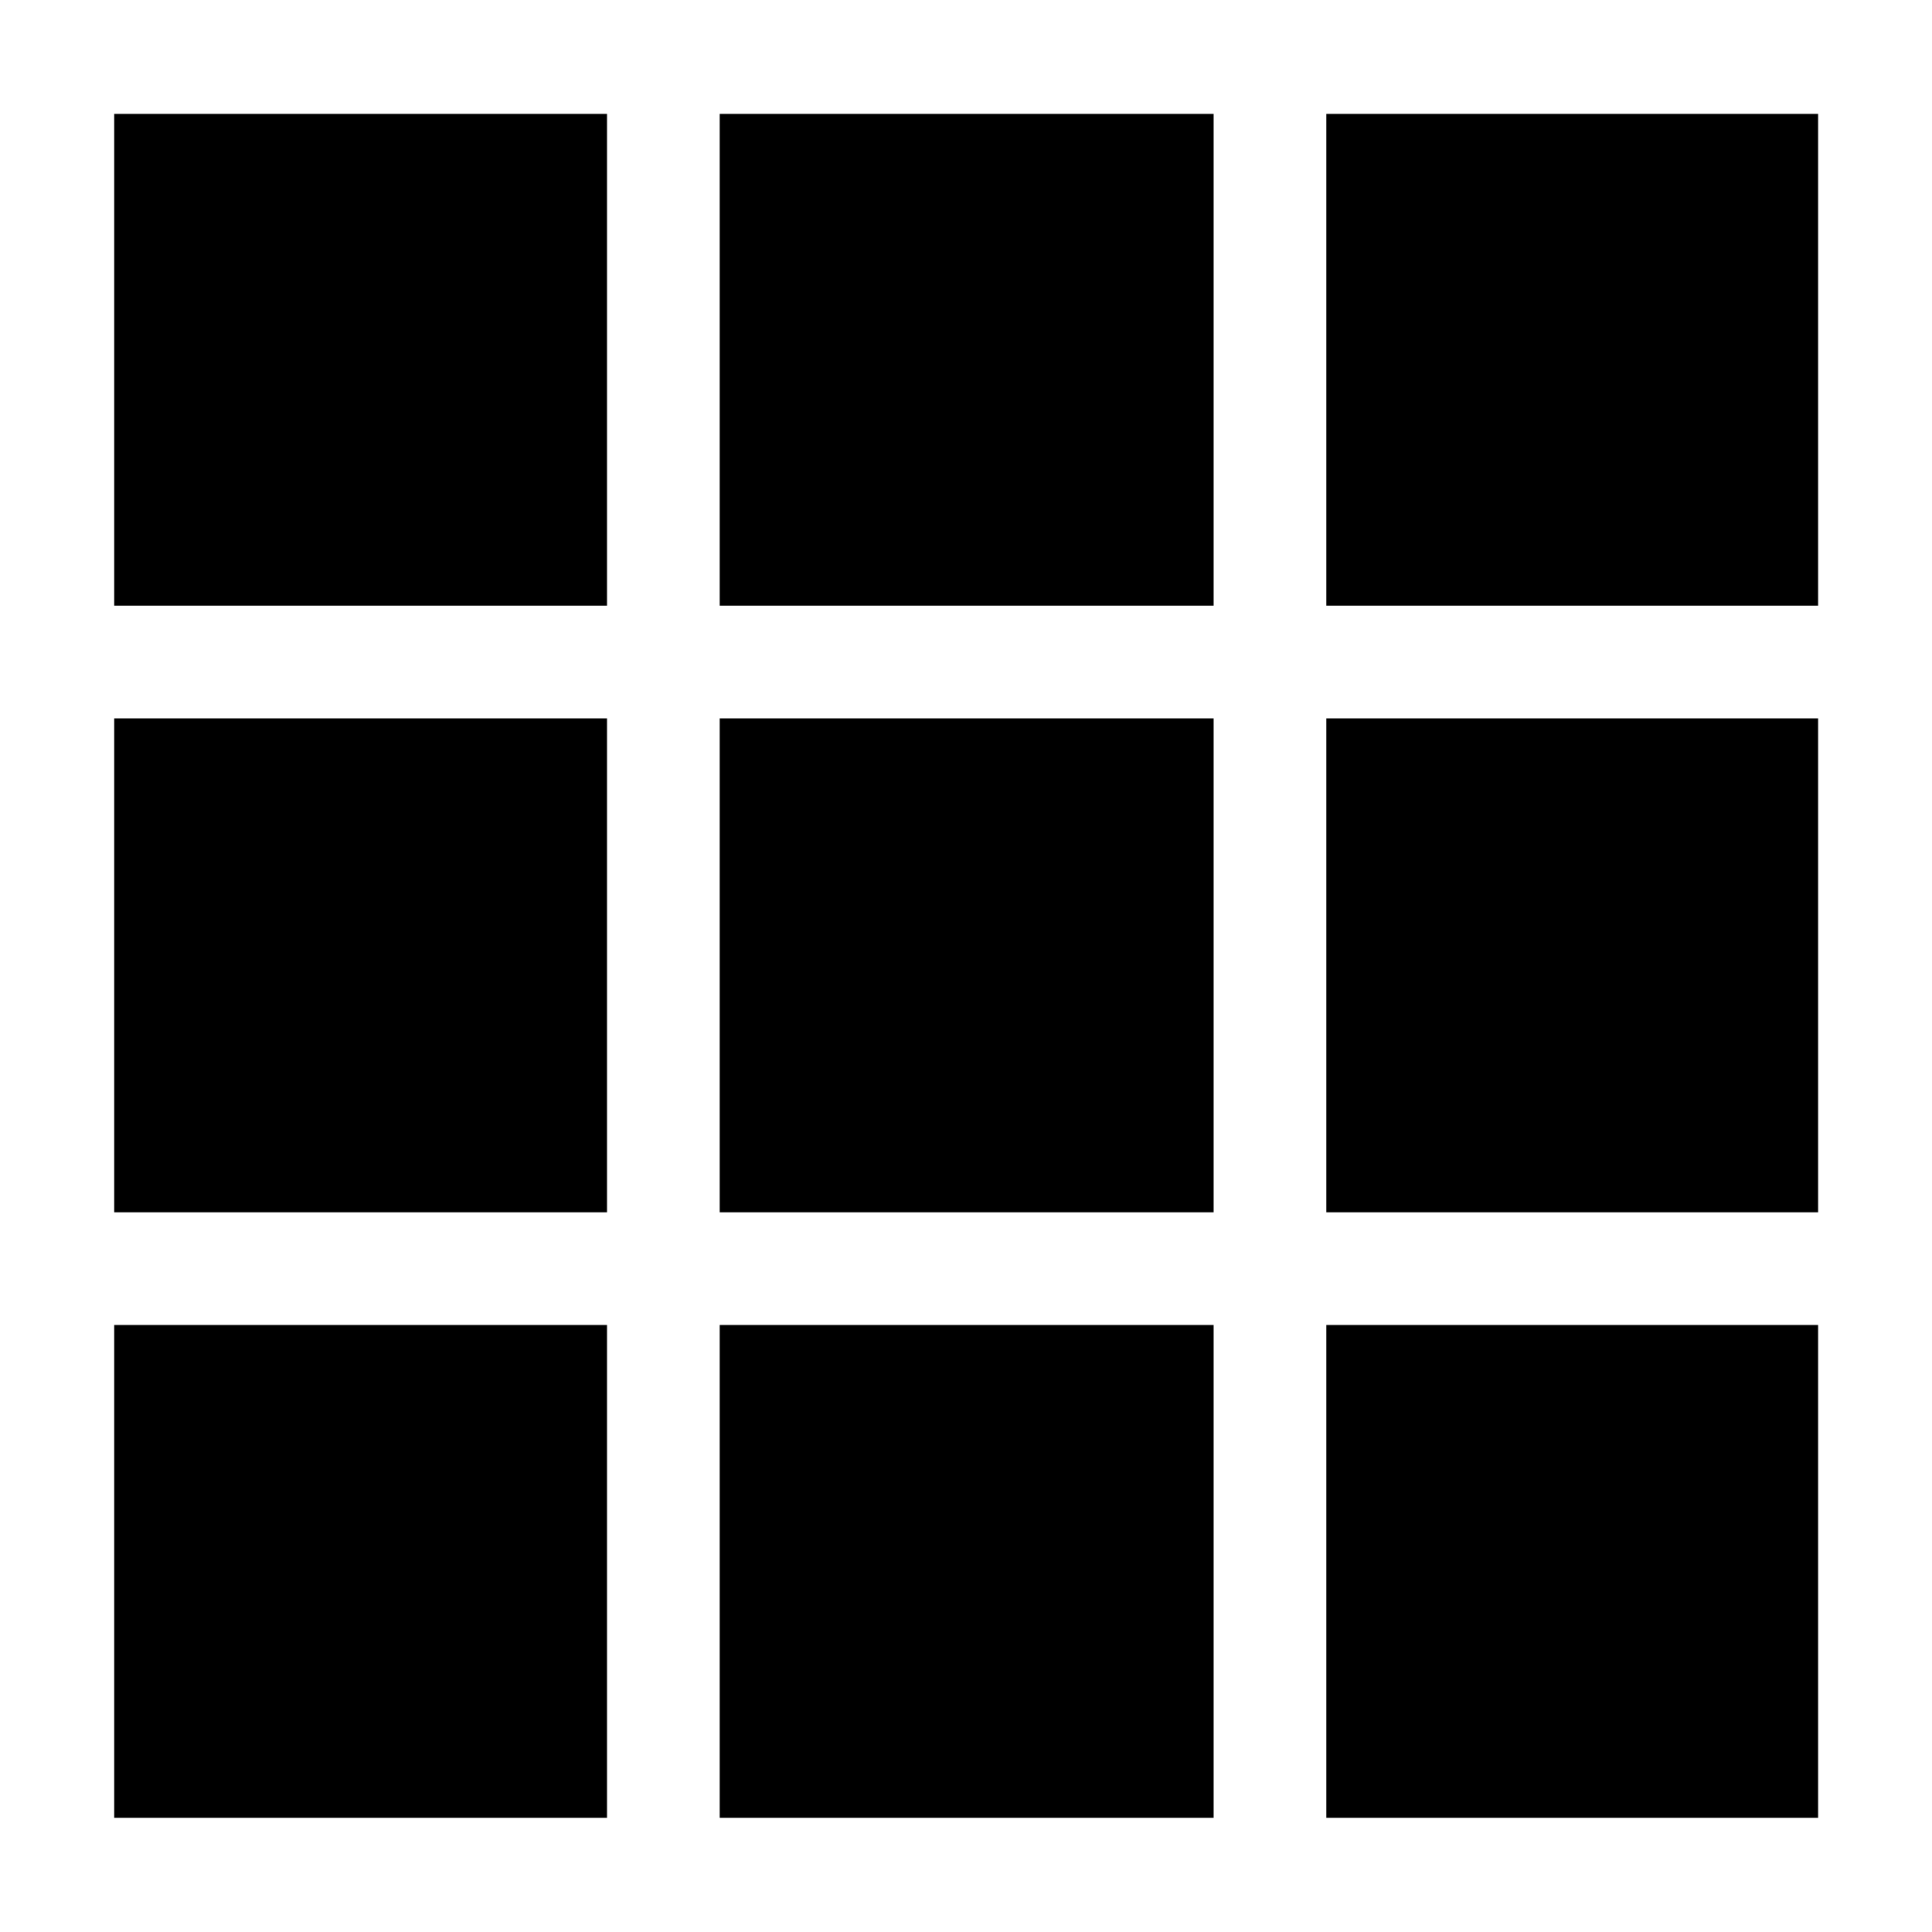 <svg xmlns="http://www.w3.org/2000/svg" height="40" viewBox="0 -960 960 960" width="40"><path d="M56.75-56.75v-244.87h244.87v244.87H56.75Zm300.87 0v-244.87h245.43v244.87H357.62Zm301.43 0v-244.87h244.36v244.87H659.05ZM56.75-357.62v-245.43h244.87v245.43H56.75Zm300.87 0v-245.43h245.43v245.43H357.62Zm301.43 0v-245.43h244.36v245.43H659.05ZM56.75-659.05v-244.36h244.87v244.36H56.75Zm300.87 0v-244.36h245.43v244.36H357.62Zm301.43 0v-244.36h244.36v244.36H659.05Z"/></svg>